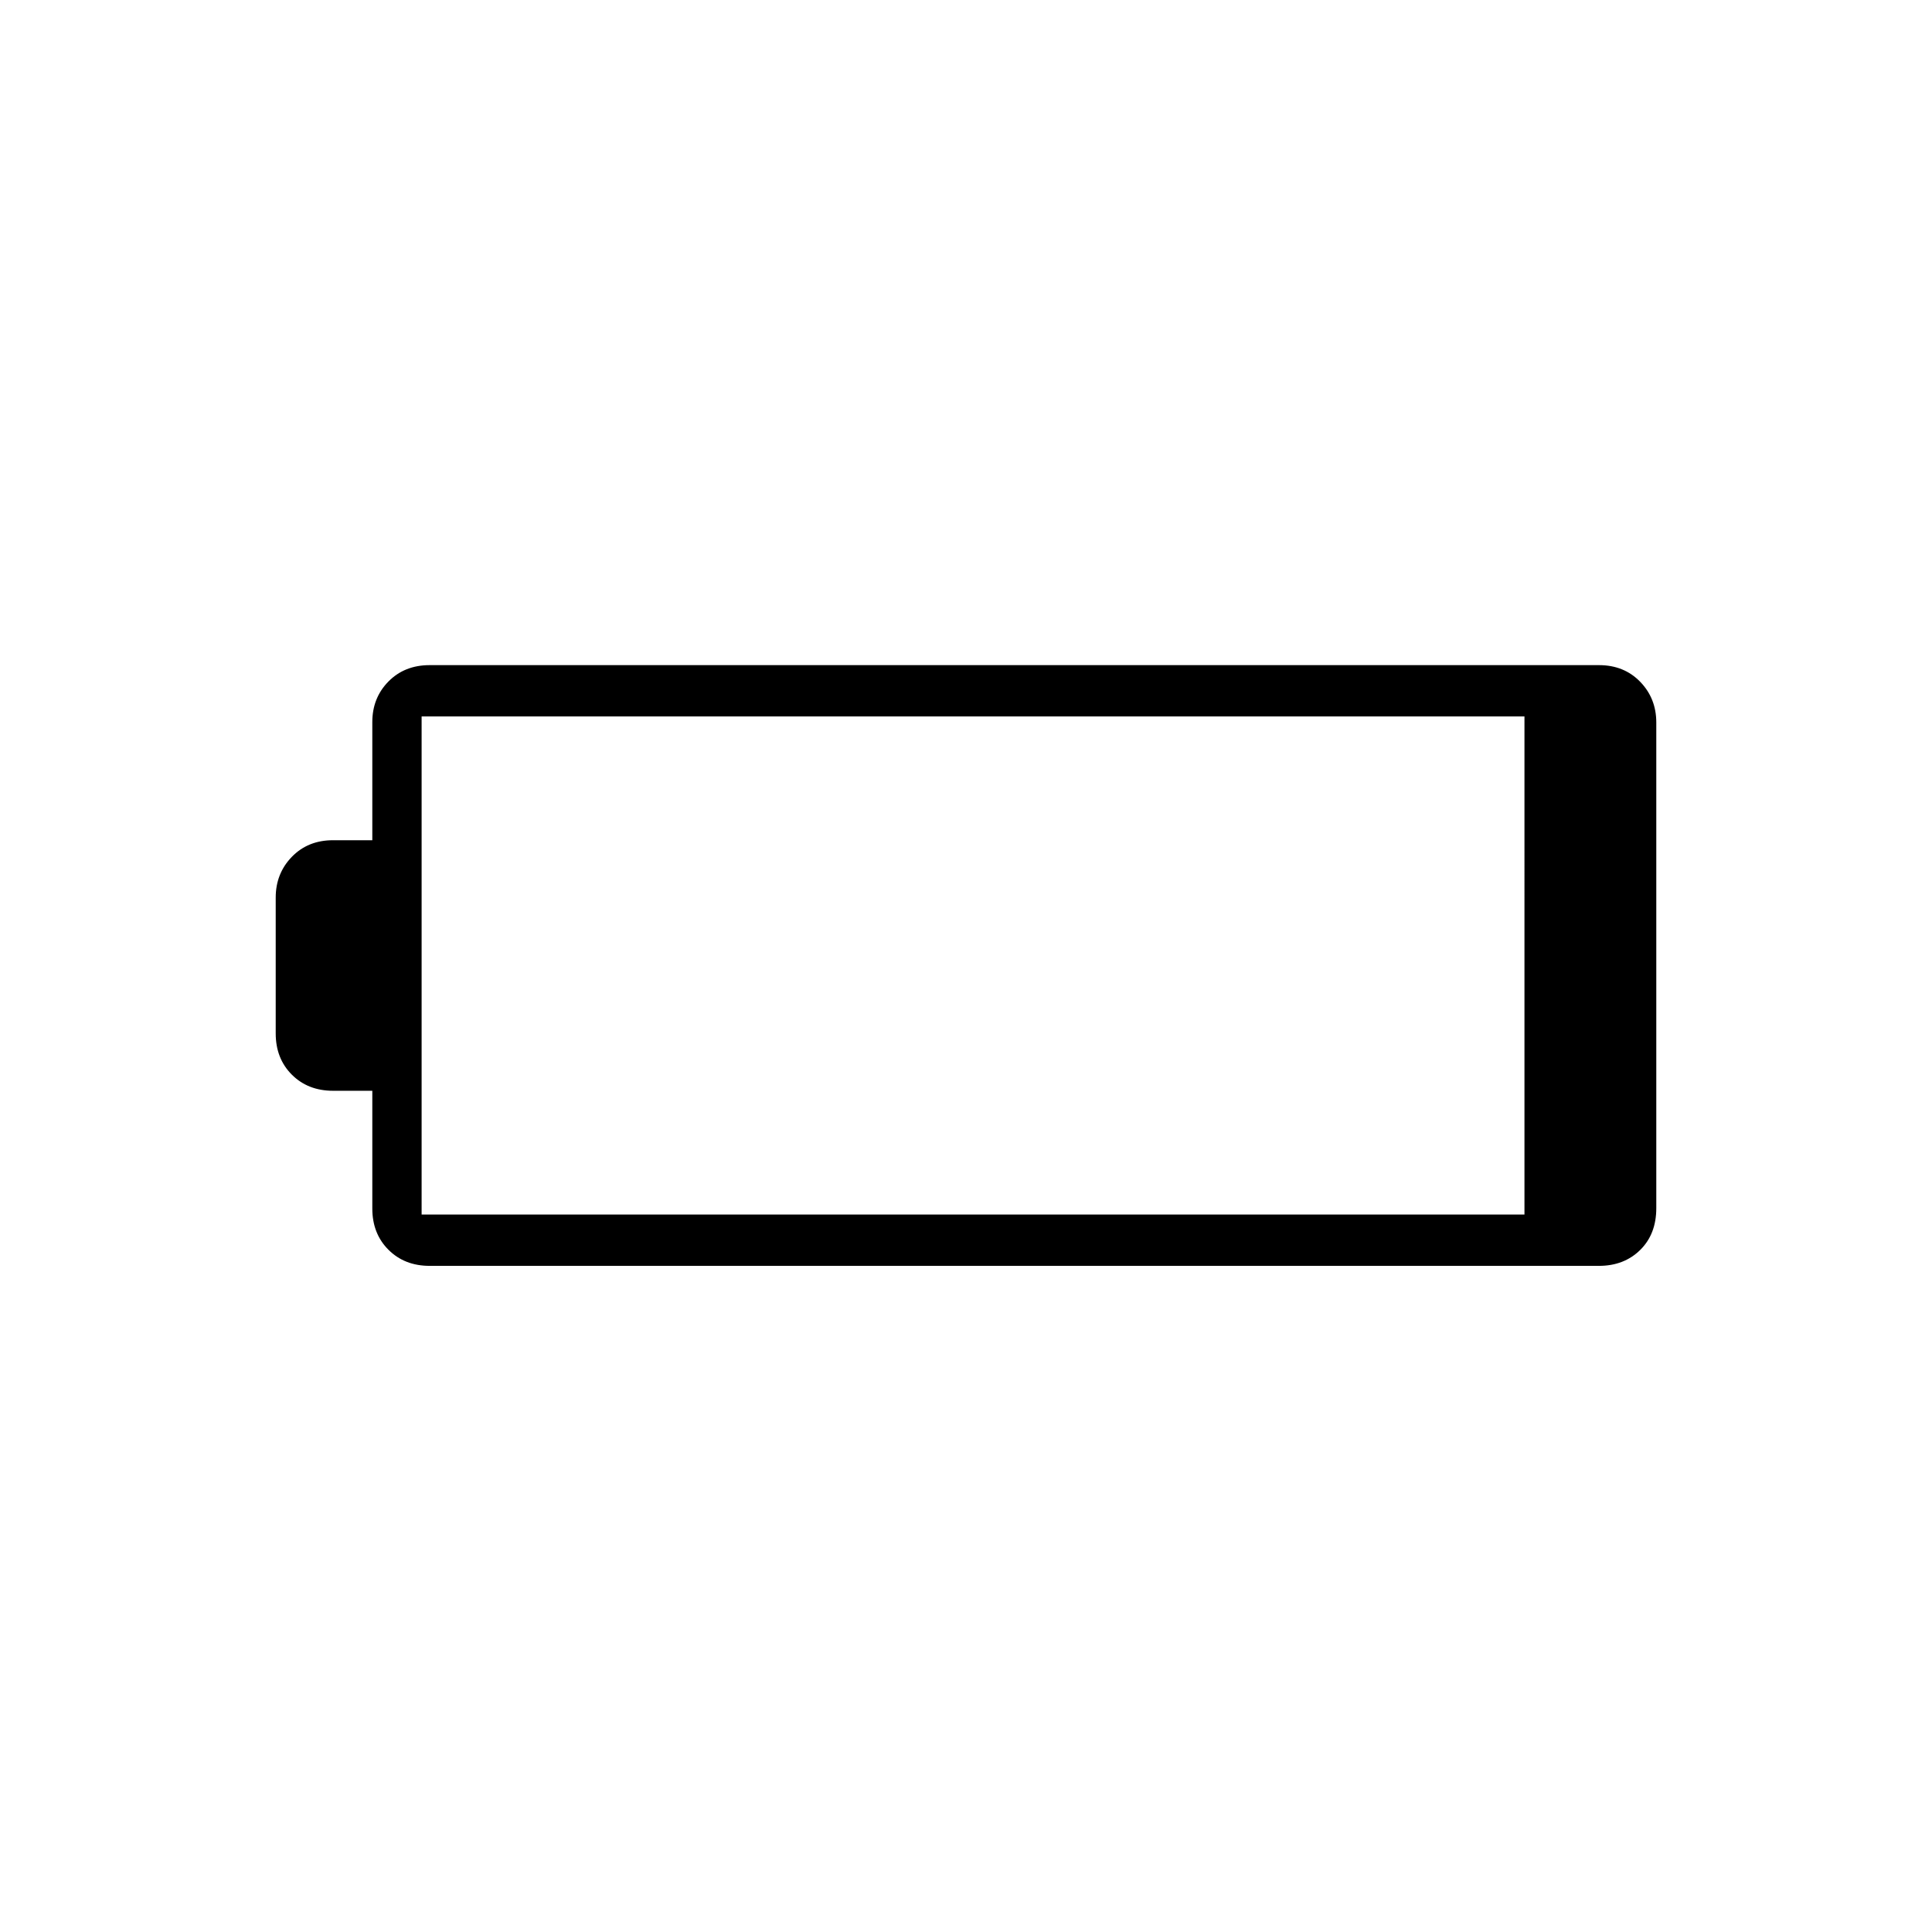 <svg xmlns="http://www.w3.org/2000/svg" height="24" viewBox="0 -960 960 960" width="24"><path d="M213.5-331q-12.48 0-20.49-8.01-8.01-8.01-8.01-20.49V-418h-19.5q-12.48 0-20.49-8.01-8.01-8.01-8.01-20.49V-514q0-11.97 8.01-20.24 8.01-8.26 20.49-8.26H185v-58.71q0-12.01 8.01-20.15 8.01-8.14 20.49-8.14h581q12.47 0 20.49 8.26Q823-612.97 823-601v241.33q0 12.9-8.01 20.78-8.02 7.89-20.49 7.89h-581Zm-4-25.5h548V-604h-548v247.5Z"/></svg>